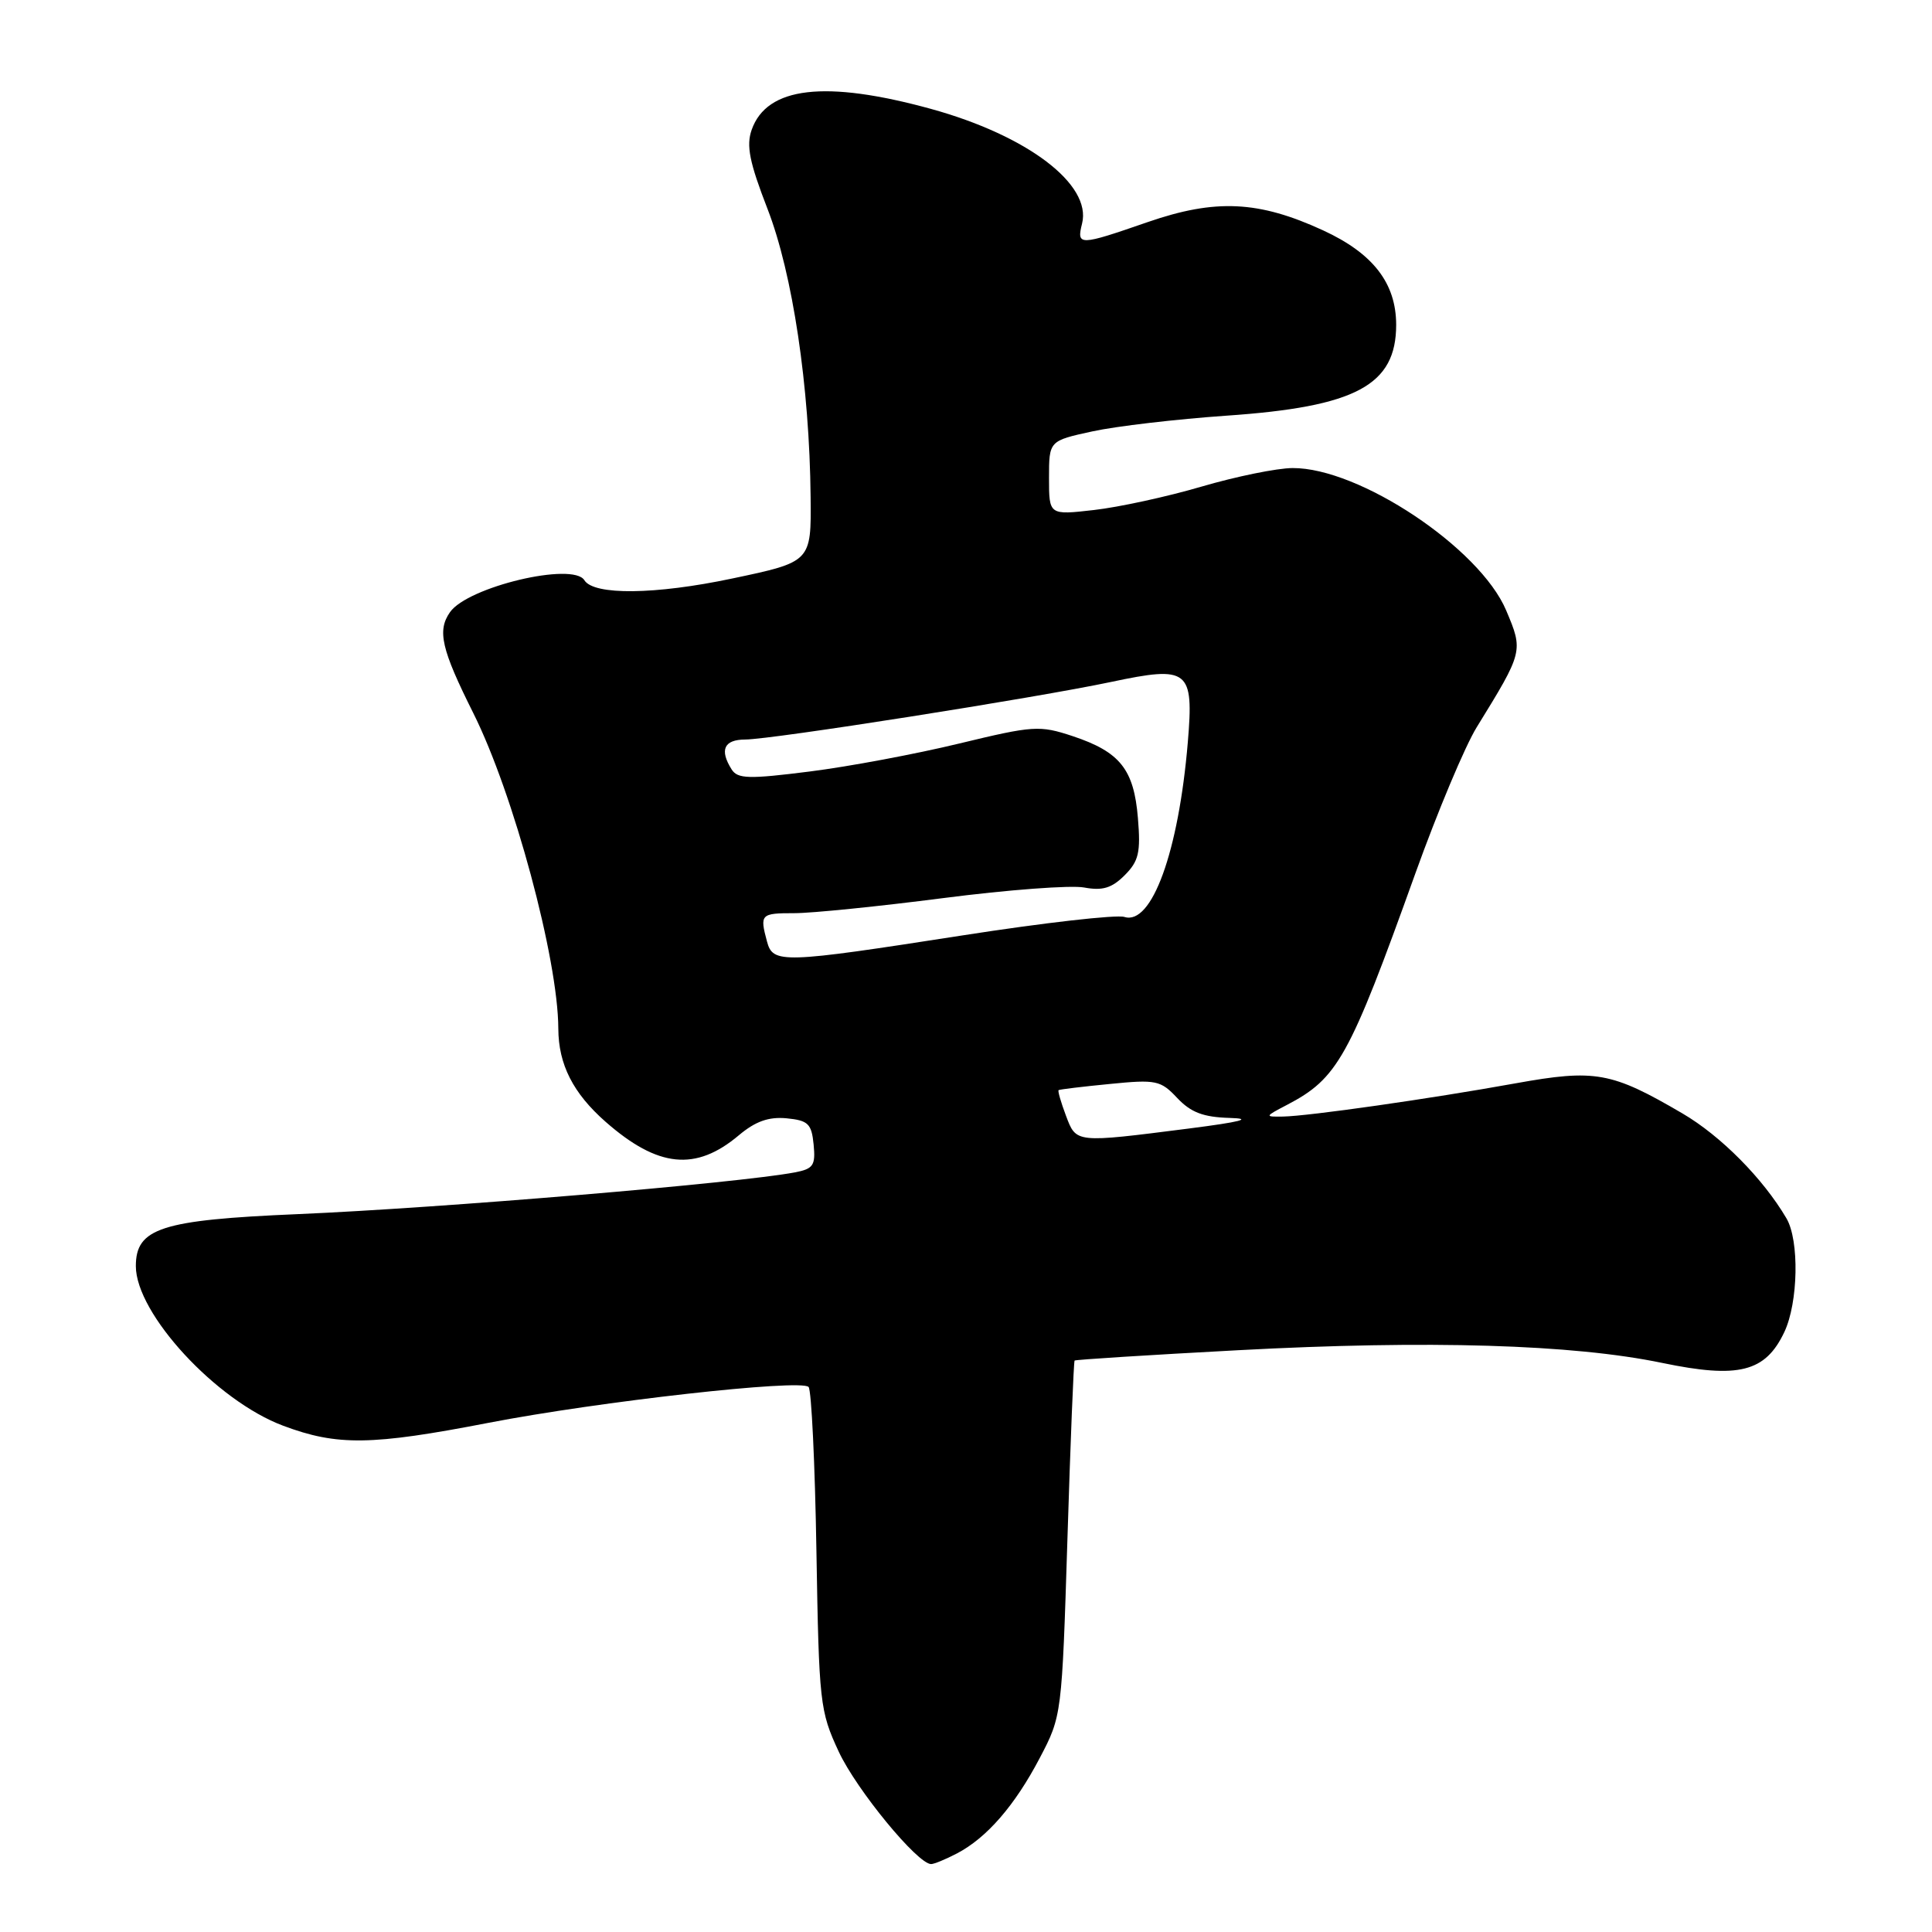 <?xml version="1.0" encoding="UTF-8" standalone="no"?>
<!DOCTYPE svg PUBLIC "-//W3C//DTD SVG 1.1//EN" "http://www.w3.org/Graphics/SVG/1.1/DTD/svg11.dtd" >
<svg xmlns="http://www.w3.org/2000/svg" xmlns:xlink="http://www.w3.org/1999/xlink" version="1.1" viewBox="0 0 256 256">
 <g >
 <path fill="currentColor"
d=" M 126.80 245.59 C 130.76 243.52 134.48 239.23 137.78 232.93 C 140.69 227.39 140.71 227.24 141.44 203.93 C 141.84 191.04 142.27 180.40 142.39 180.28 C 142.51 180.16 152.26 179.54 164.06 178.91 C 189.26 177.56 208.41 178.13 220.23 180.59 C 230.38 182.70 233.92 181.81 236.43 176.51 C 238.28 172.60 238.44 164.36 236.71 161.43 C 233.61 156.16 228.03 150.52 222.94 147.54 C 213.53 142.03 211.39 141.64 200.80 143.55 C 189.47 145.60 173.40 147.89 170.00 147.95 C 167.56 147.99 167.57 147.95 170.50 146.42 C 177.27 142.89 178.76 140.21 187.55 115.71 C 190.47 107.58 194.12 98.87 195.68 96.35 C 201.85 86.34 201.86 86.28 199.57 80.87 C 196.07 72.61 180.10 61.97 171.27 62.02 C 169.20 62.03 163.77 63.14 159.20 64.48 C 154.64 65.82 148.23 67.21 144.95 67.58 C 139.00 68.26 139.00 68.26 139.00 63.34 C 139.00 58.41 139.00 58.41 144.75 57.16 C 147.91 56.47 155.90 55.54 162.50 55.08 C 179.68 53.90 185.00 51.05 185.00 43.03 C 184.99 37.52 181.94 33.58 175.33 30.53 C 166.78 26.59 161.06 26.32 152.07 29.43 C 142.98 32.58 142.64 32.59 143.38 29.62 C 144.68 24.43 136.13 17.95 123.36 14.43 C 109.35 10.58 101.61 11.48 99.60 17.20 C 98.86 19.30 99.31 21.52 101.70 27.68 C 105.03 36.26 107.27 51.21 107.41 65.86 C 107.50 74.45 107.50 74.45 97.00 76.66 C 86.82 78.81 78.68 78.90 77.43 76.88 C 75.92 74.44 61.99 77.75 59.63 81.11 C 57.91 83.57 58.48 86.02 62.72 94.50 C 68.04 105.14 73.95 127.05 73.98 136.30 C 74.00 141.05 75.94 144.86 80.25 148.65 C 87.18 154.73 92.19 155.24 97.90 150.43 C 100.10 148.58 101.85 147.96 104.22 148.18 C 107.09 148.46 107.54 148.90 107.81 151.66 C 108.08 154.43 107.77 154.88 105.31 155.35 C 97.76 156.77 58.49 160.07 39.41 160.88 C 21.36 161.65 18.00 162.73 18.00 167.77 C 18.01 174.07 28.66 185.61 37.53 188.92 C 44.69 191.60 49.20 191.54 64.74 188.53 C 79.36 185.70 106.12 182.70 107.14 183.78 C 107.52 184.17 107.99 193.95 108.18 205.50 C 108.52 225.67 108.63 226.72 111.14 232.11 C 113.50 237.17 121.58 247.00 123.38 247.00 C 123.77 247.00 125.31 246.37 126.80 245.59 Z  M 141.24 147.82 C 140.58 146.06 140.14 144.55 140.27 144.45 C 140.40 144.35 143.46 143.98 147.07 143.63 C 153.20 143.02 153.79 143.15 155.99 145.49 C 157.79 147.40 159.44 148.03 162.92 148.13 C 166.11 148.22 164.46 148.65 157.50 149.54 C 142.42 151.46 142.62 151.48 141.24 147.82 Z  M 101.63 124.75 C 100.66 121.14 100.79 121.00 105.25 121.00 C 107.59 121.00 116.47 120.10 125.00 119.00 C 133.53 117.90 141.92 117.27 143.66 117.60 C 146.09 118.05 147.32 117.68 149.02 115.98 C 150.89 114.11 151.16 112.96 150.78 108.40 C 150.25 101.94 148.41 99.63 142.13 97.54 C 137.74 96.09 136.95 96.14 127.10 98.52 C 121.37 99.91 112.46 101.58 107.28 102.23 C 99.22 103.25 97.75 103.21 96.95 101.96 C 95.31 99.36 95.93 98.00 98.75 97.99 C 102.29 97.98 137.16 92.49 147.23 90.36 C 157.52 88.18 158.20 88.72 157.39 98.37 C 156.17 112.87 152.62 122.65 148.99 121.50 C 147.95 121.17 138.28 122.27 127.51 123.95 C 103.59 127.67 102.42 127.71 101.63 124.75 Z "/>
</g>
</svg>